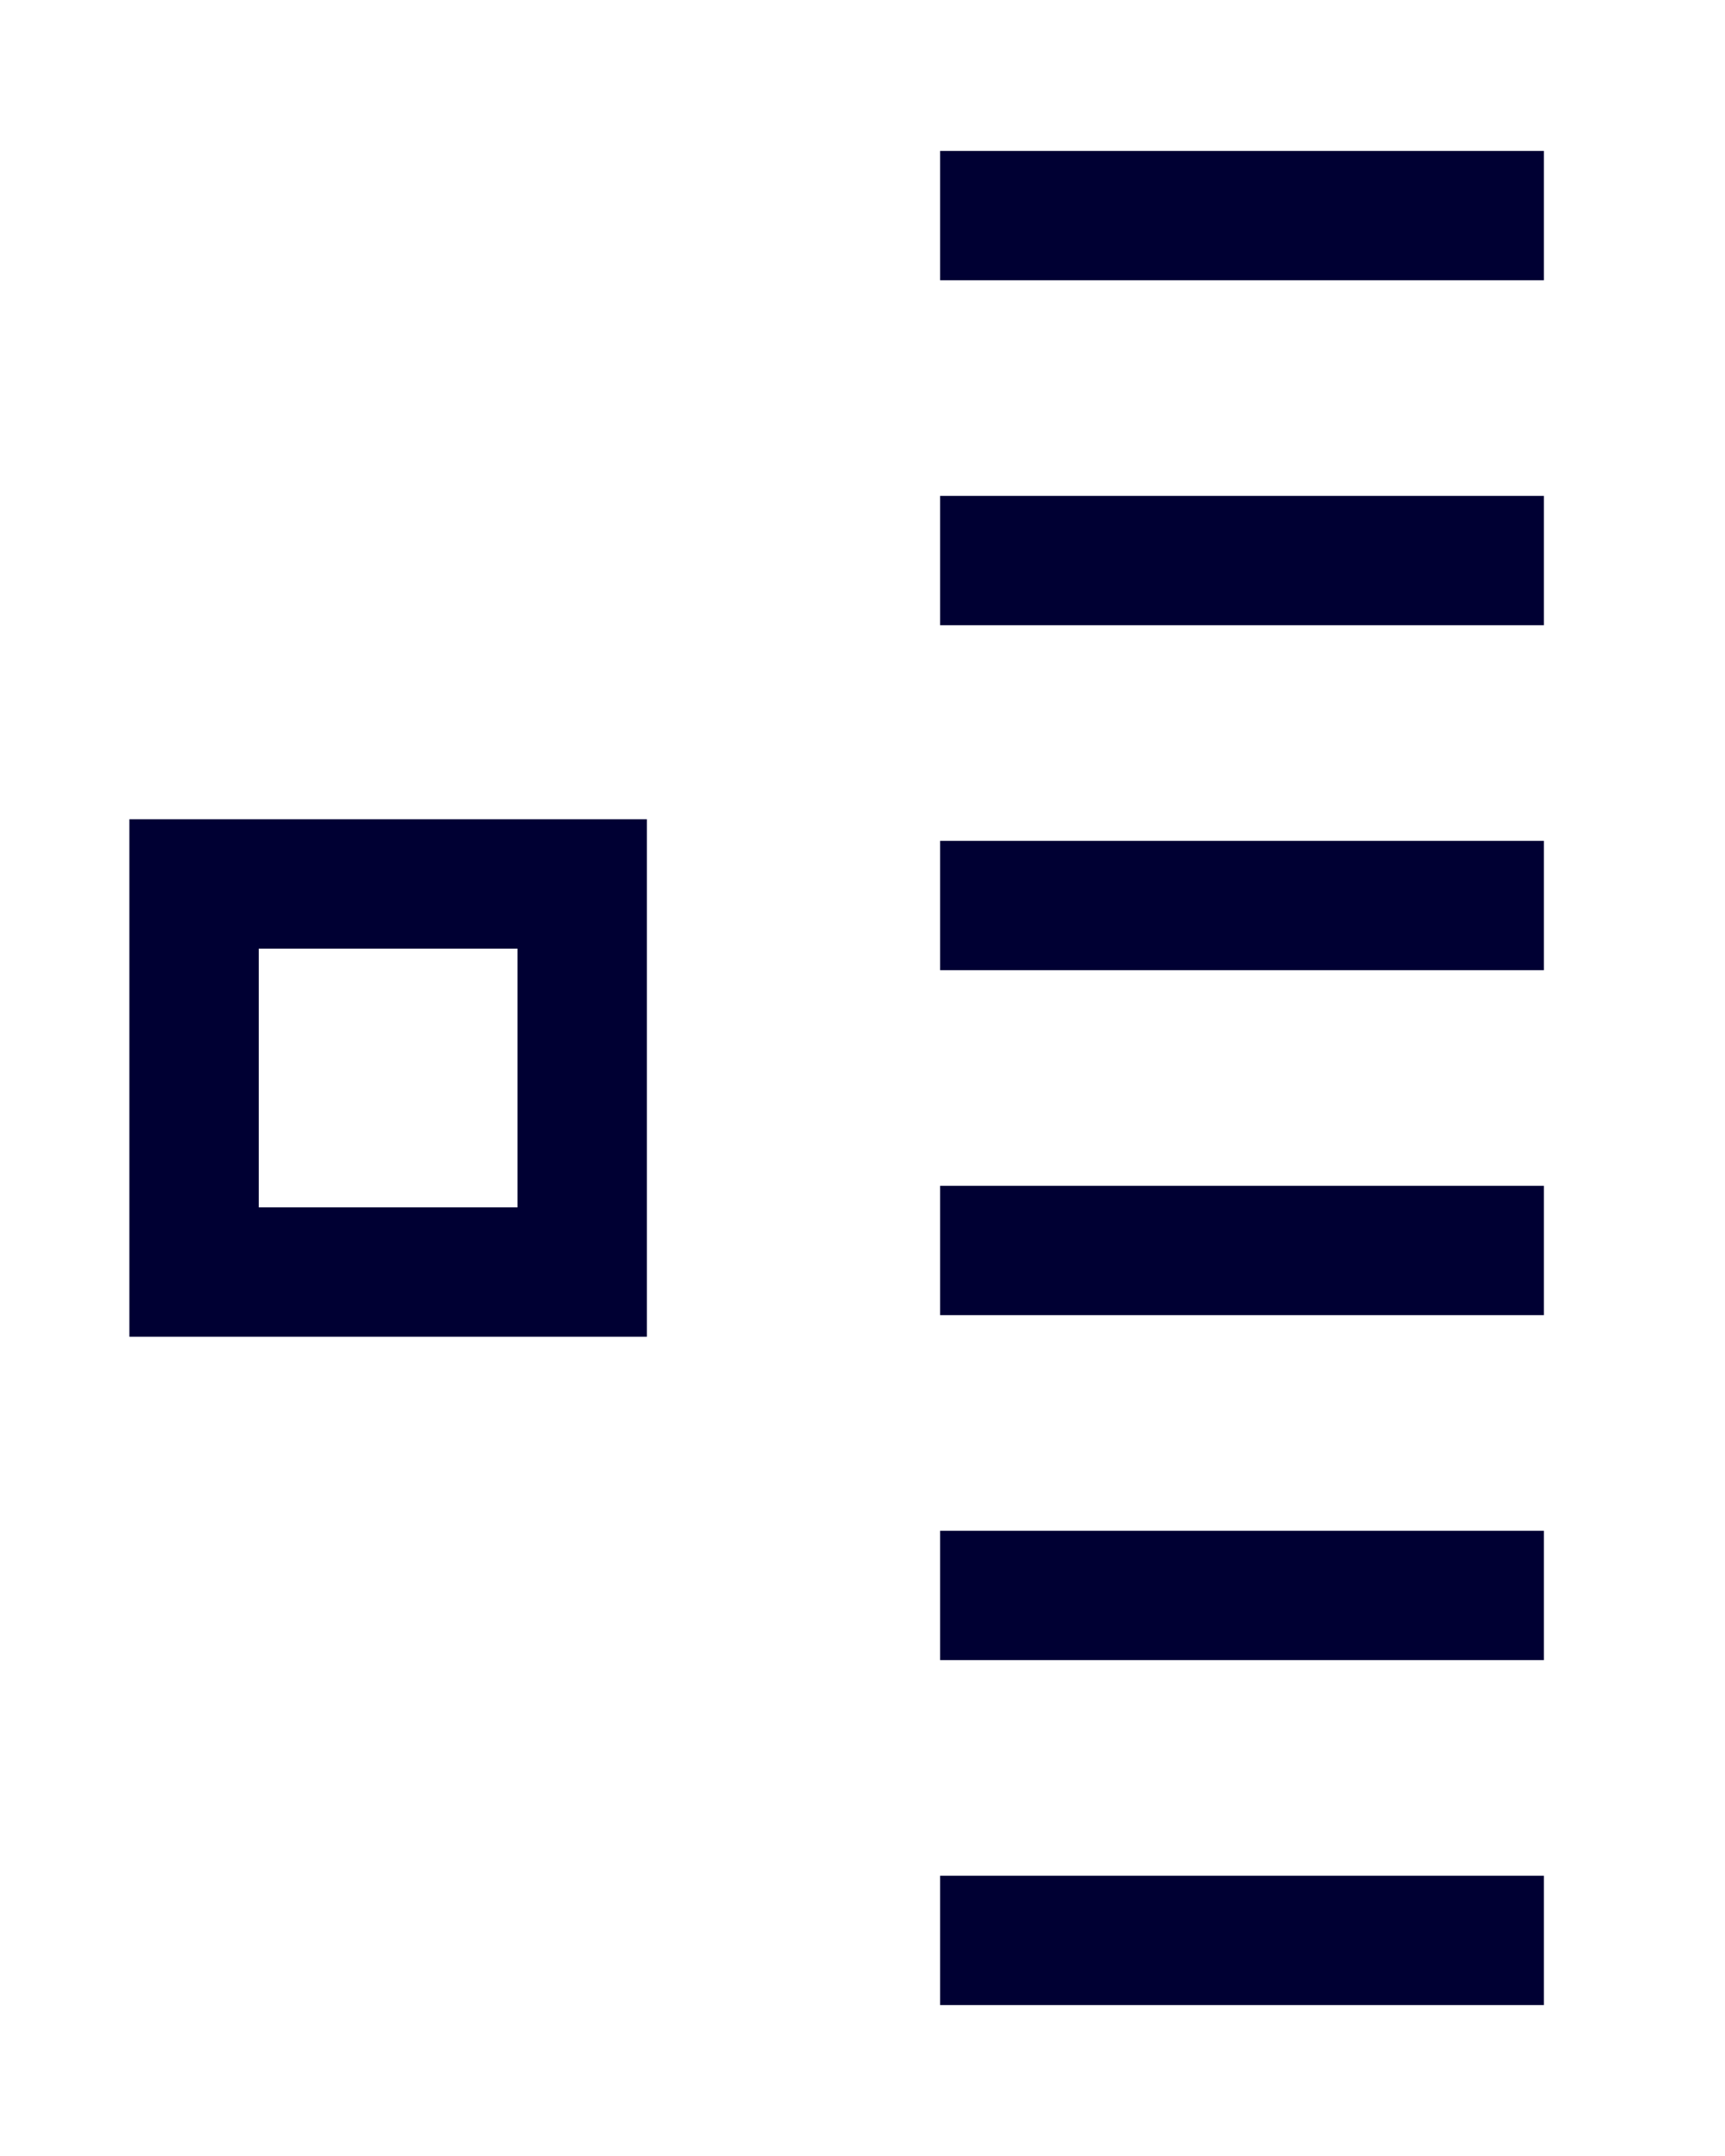 <svg xmlns="http://www.w3.org/2000/svg" viewBox="0 0 20 25"><title>switcher elements</title><style>*{ fill:#003; }</style><path d="M6,11v3H3V11H6M7.5,9.5h-6v6h6v-6Z"/><rect x="10.9" y="1.75" width="7" height="1.5"/><rect x="10.9" y="5.75" width="7" height="1.5"/><rect x="10.9" y="9.75" width="7" height="1.5"/><rect x="10.9" y="13.75" width="7" height="1.5"/><rect x="10.9" y="17.75" width="7" height="1.5"/><rect x="10.9" y="21.75" width="7" height="1.5"/></svg>